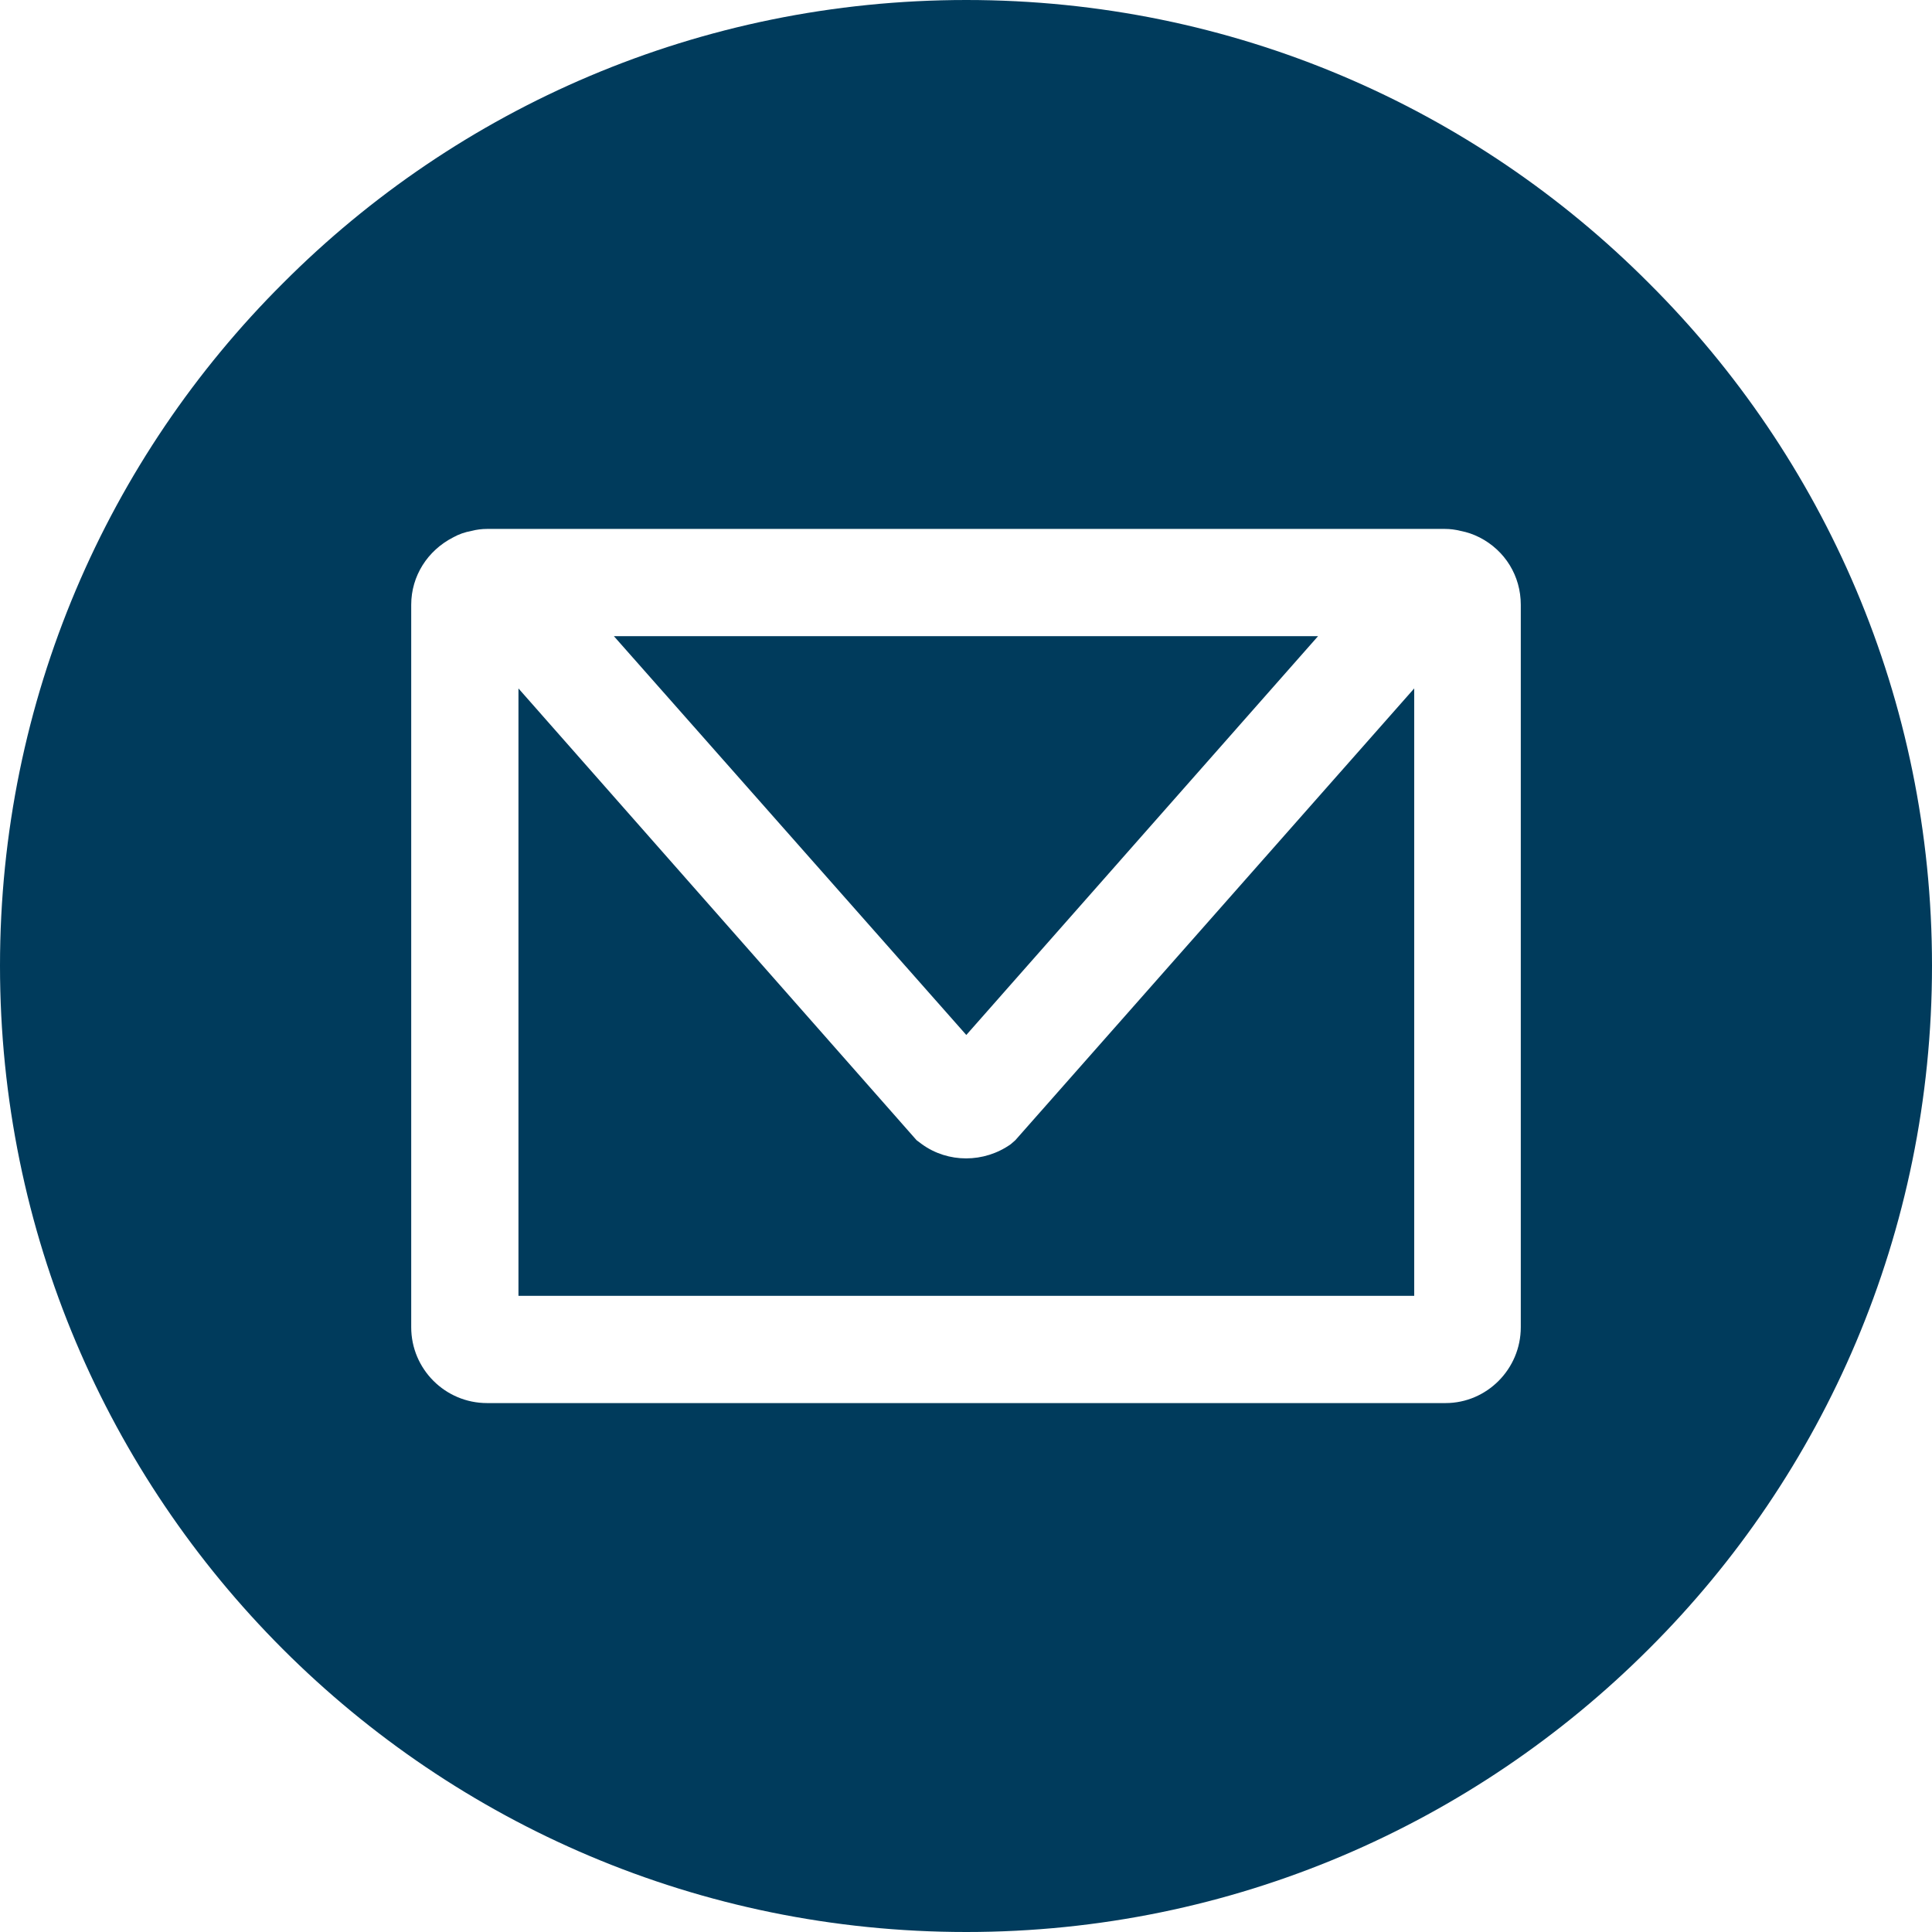 <svg width="96" height="96" viewBox="0 0 96 96" fill="none" xmlns="http://www.w3.org/2000/svg">
<path d="M48.015 51.427L30.504 31.611H65.493L48.015 51.427Z" fill="#003B5C"/>
<path d="M50.451 56.657L70.271 34.208V64.389H25.762V34.208L45.545 56.657L45.808 56.854C47.106 57.795 48.894 57.795 50.225 56.854L50.451 56.657Z" fill="#003B5C"/>
<path d="M75.567 65.95C75.567 68.029 73.878 69.718 71.829 69.718H24.201C22.122 69.718 20.433 68.029 20.433 65.95V30.05C20.433 28.62 21.246 27.355 22.512 26.705C22.804 26.541 23.099 26.443 23.424 26.381C23.683 26.315 23.942 26.282 24.201 26.282H71.796C72.058 26.282 72.317 26.315 72.576 26.381C72.901 26.443 73.193 26.541 73.521 26.705C74.787 27.355 75.567 28.62 75.567 30.05V65.95ZM81.932 14.068C73.258 5.361 61.273 0 48.015 0C34.757 0 22.742 5.361 14.065 14.068C5.358 22.741 0 34.762 0 47.984C0 74.525 21.473 96 48.015 96C61.273 96 73.258 90.606 81.932 81.933C90.642 73.259 96 61.238 96 47.984C96 34.729 90.642 22.741 81.932 14.068Z" fill="#003B5C"/>
</svg>
